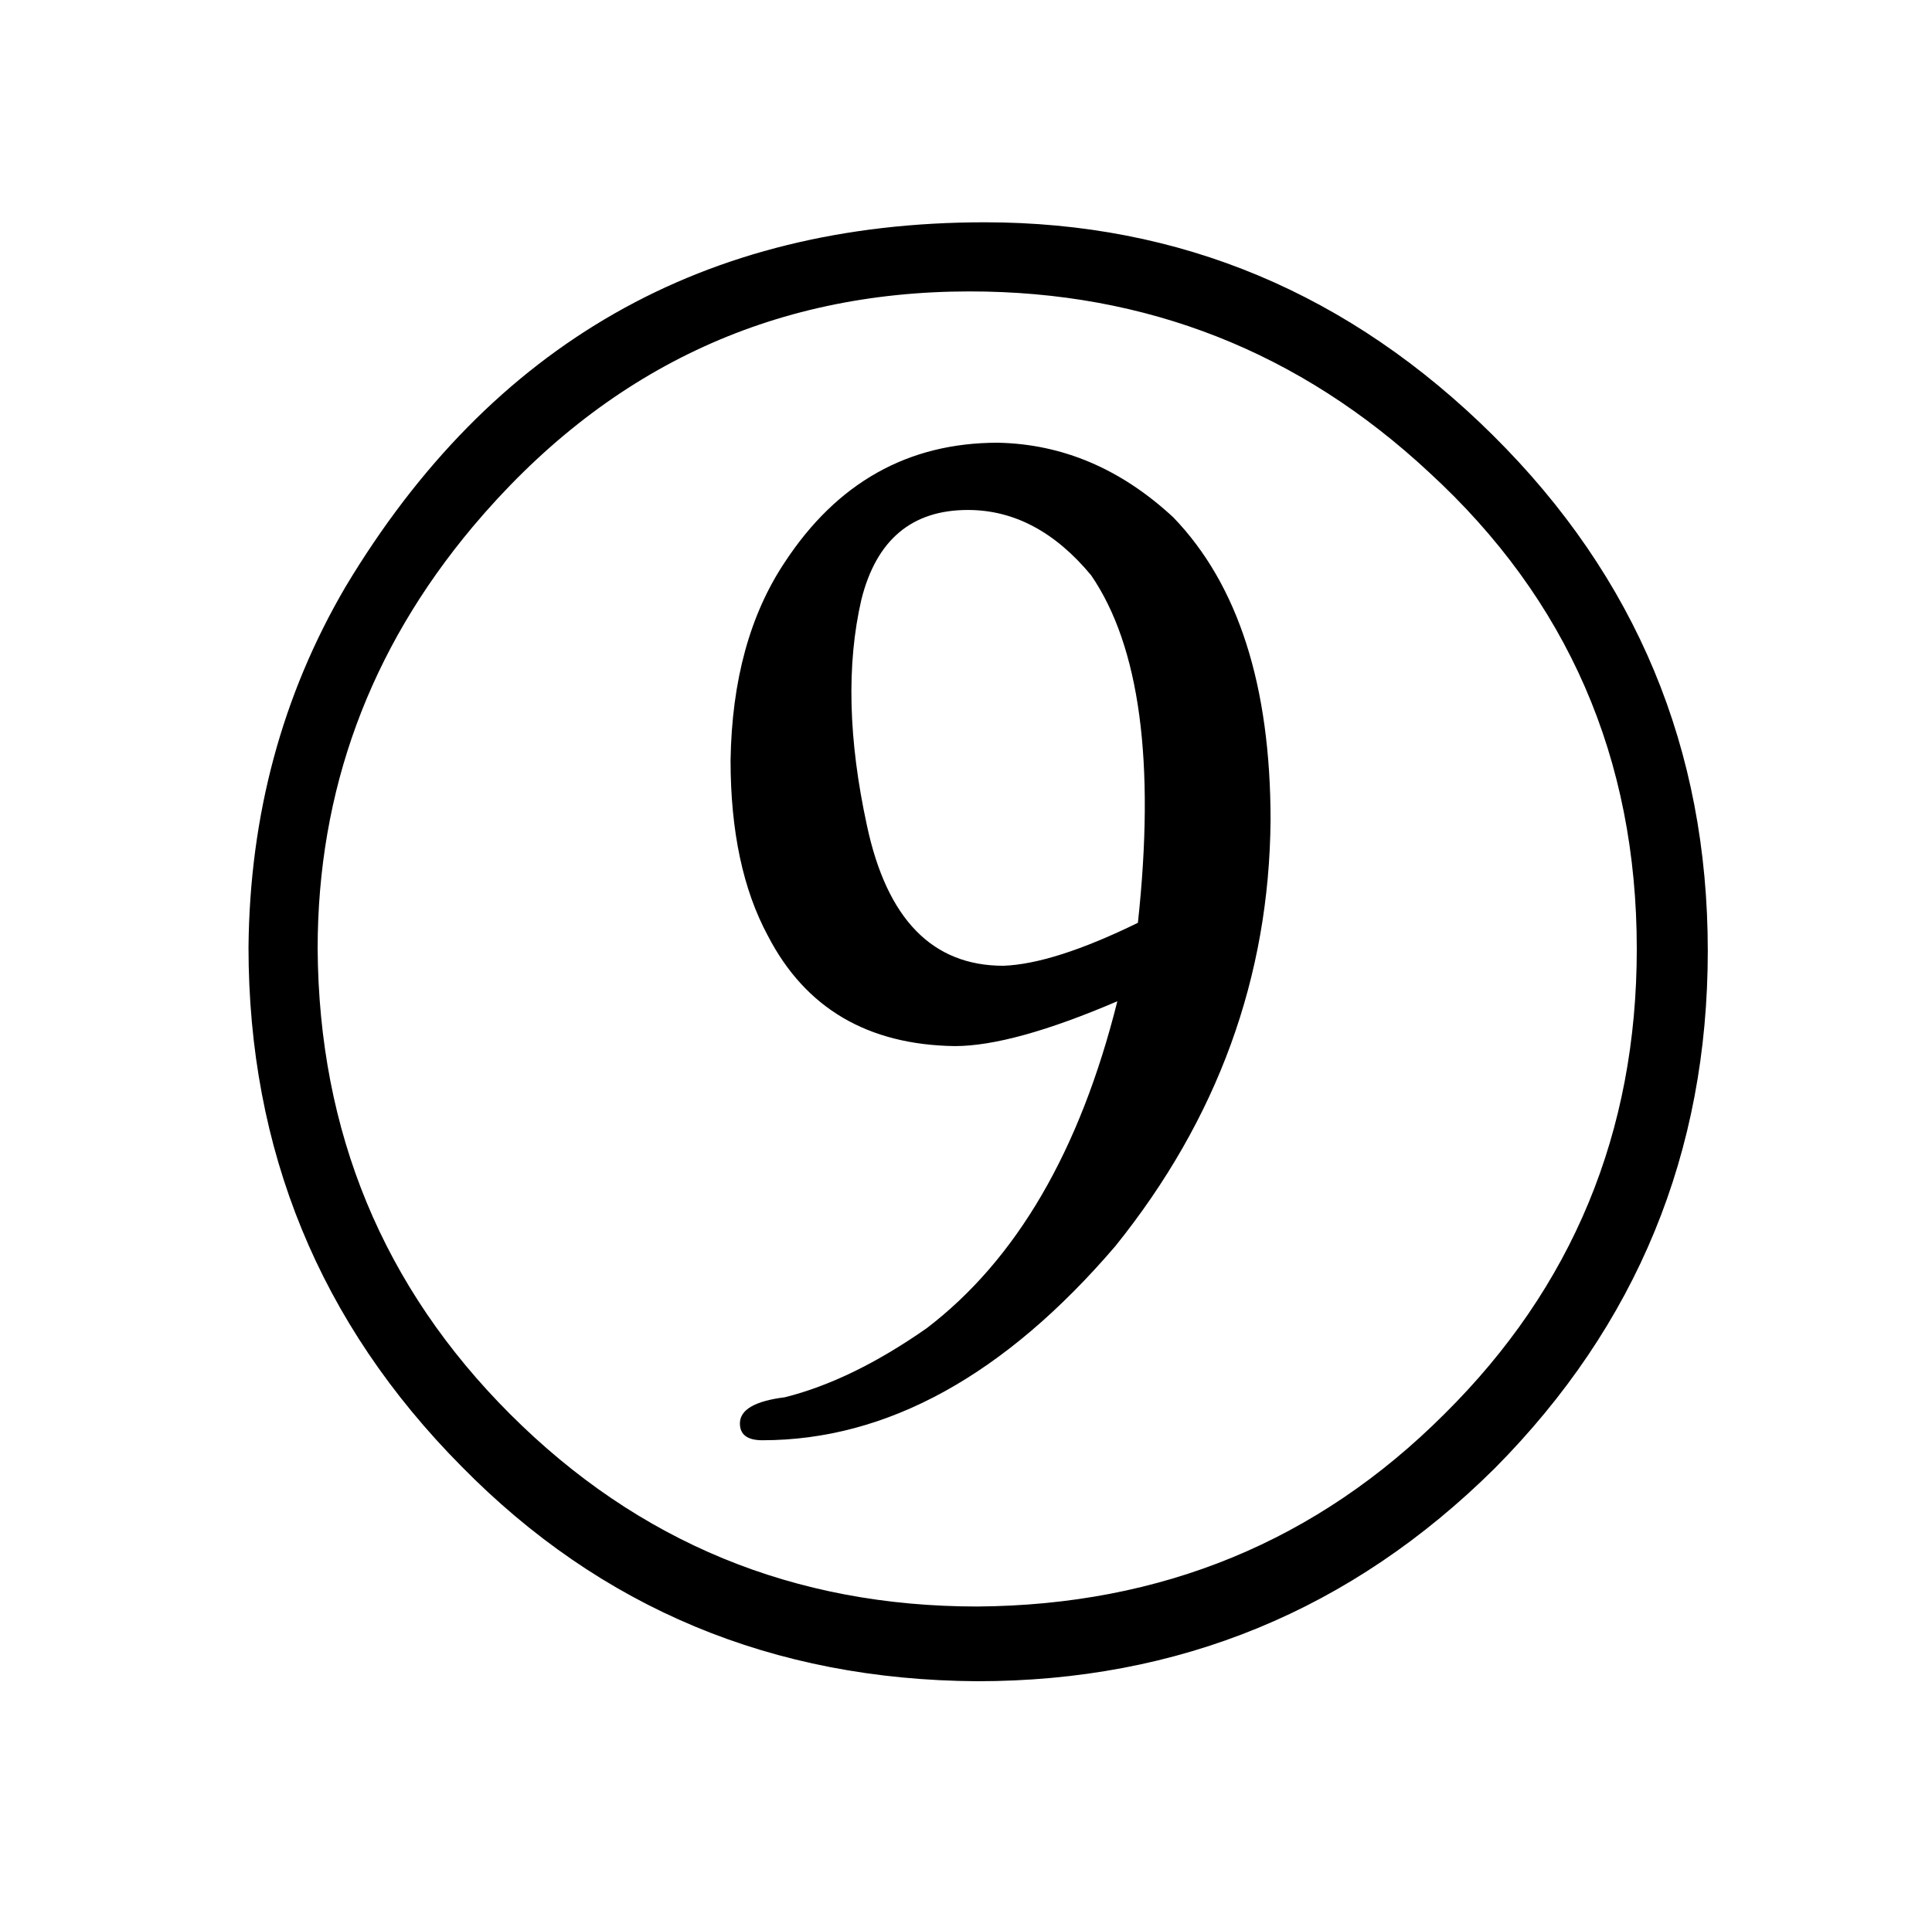 <?xml version="1.0" standalone="no"?>
<!DOCTYPE svg PUBLIC "-//W3C//DTD SVG 1.1//EN" "http://www.w3.org/Graphics/SVG/1.1/DTD/svg11.dtd" >
<svg xmlns="http://www.w3.org/2000/svg" xmlns:xlink="http://www.w3.org/1999/xlink" version="1.1" viewBox="-10 0 1034 1024">
  <g transform="matrix(1 0 0 -1 0 820)">
   <path fill="currentColor"
d="M588 284q-30 -120 -102 -175q-40 -28 -76 -37q-24 -3 -24 -14q0 -9 12 -9q100 0 189 104q82 102 83 228q0 108 -52 162q-42 39 -94 40q-72 0 -114 -64q-28 -42 -29 -106q0 -57 20 -94q30 -58 100 -59q31 0 87 24zM599 326q-45 -22 -72 -23q-57 0 -73 75q-15 69 -3 121
q12 48 57 48q37 0 66 -35q39 -57 25 -186zM517 701q-225 0 -342 -195q-51 -87 -52 -193q0 -163 114 -278q112 -114 276 -115q162 0 277 114q114 115 114 277t-115 276t-272 114zM509 664q142 0 246 -97q111 -102 111 -255q0 -147 -103 -249q-102 -102 -250 -103
q-147 0 -250 103q-102 102 -103 249q0 127 83 226q106 126 266 126v0z" />
  </g>

</svg>
